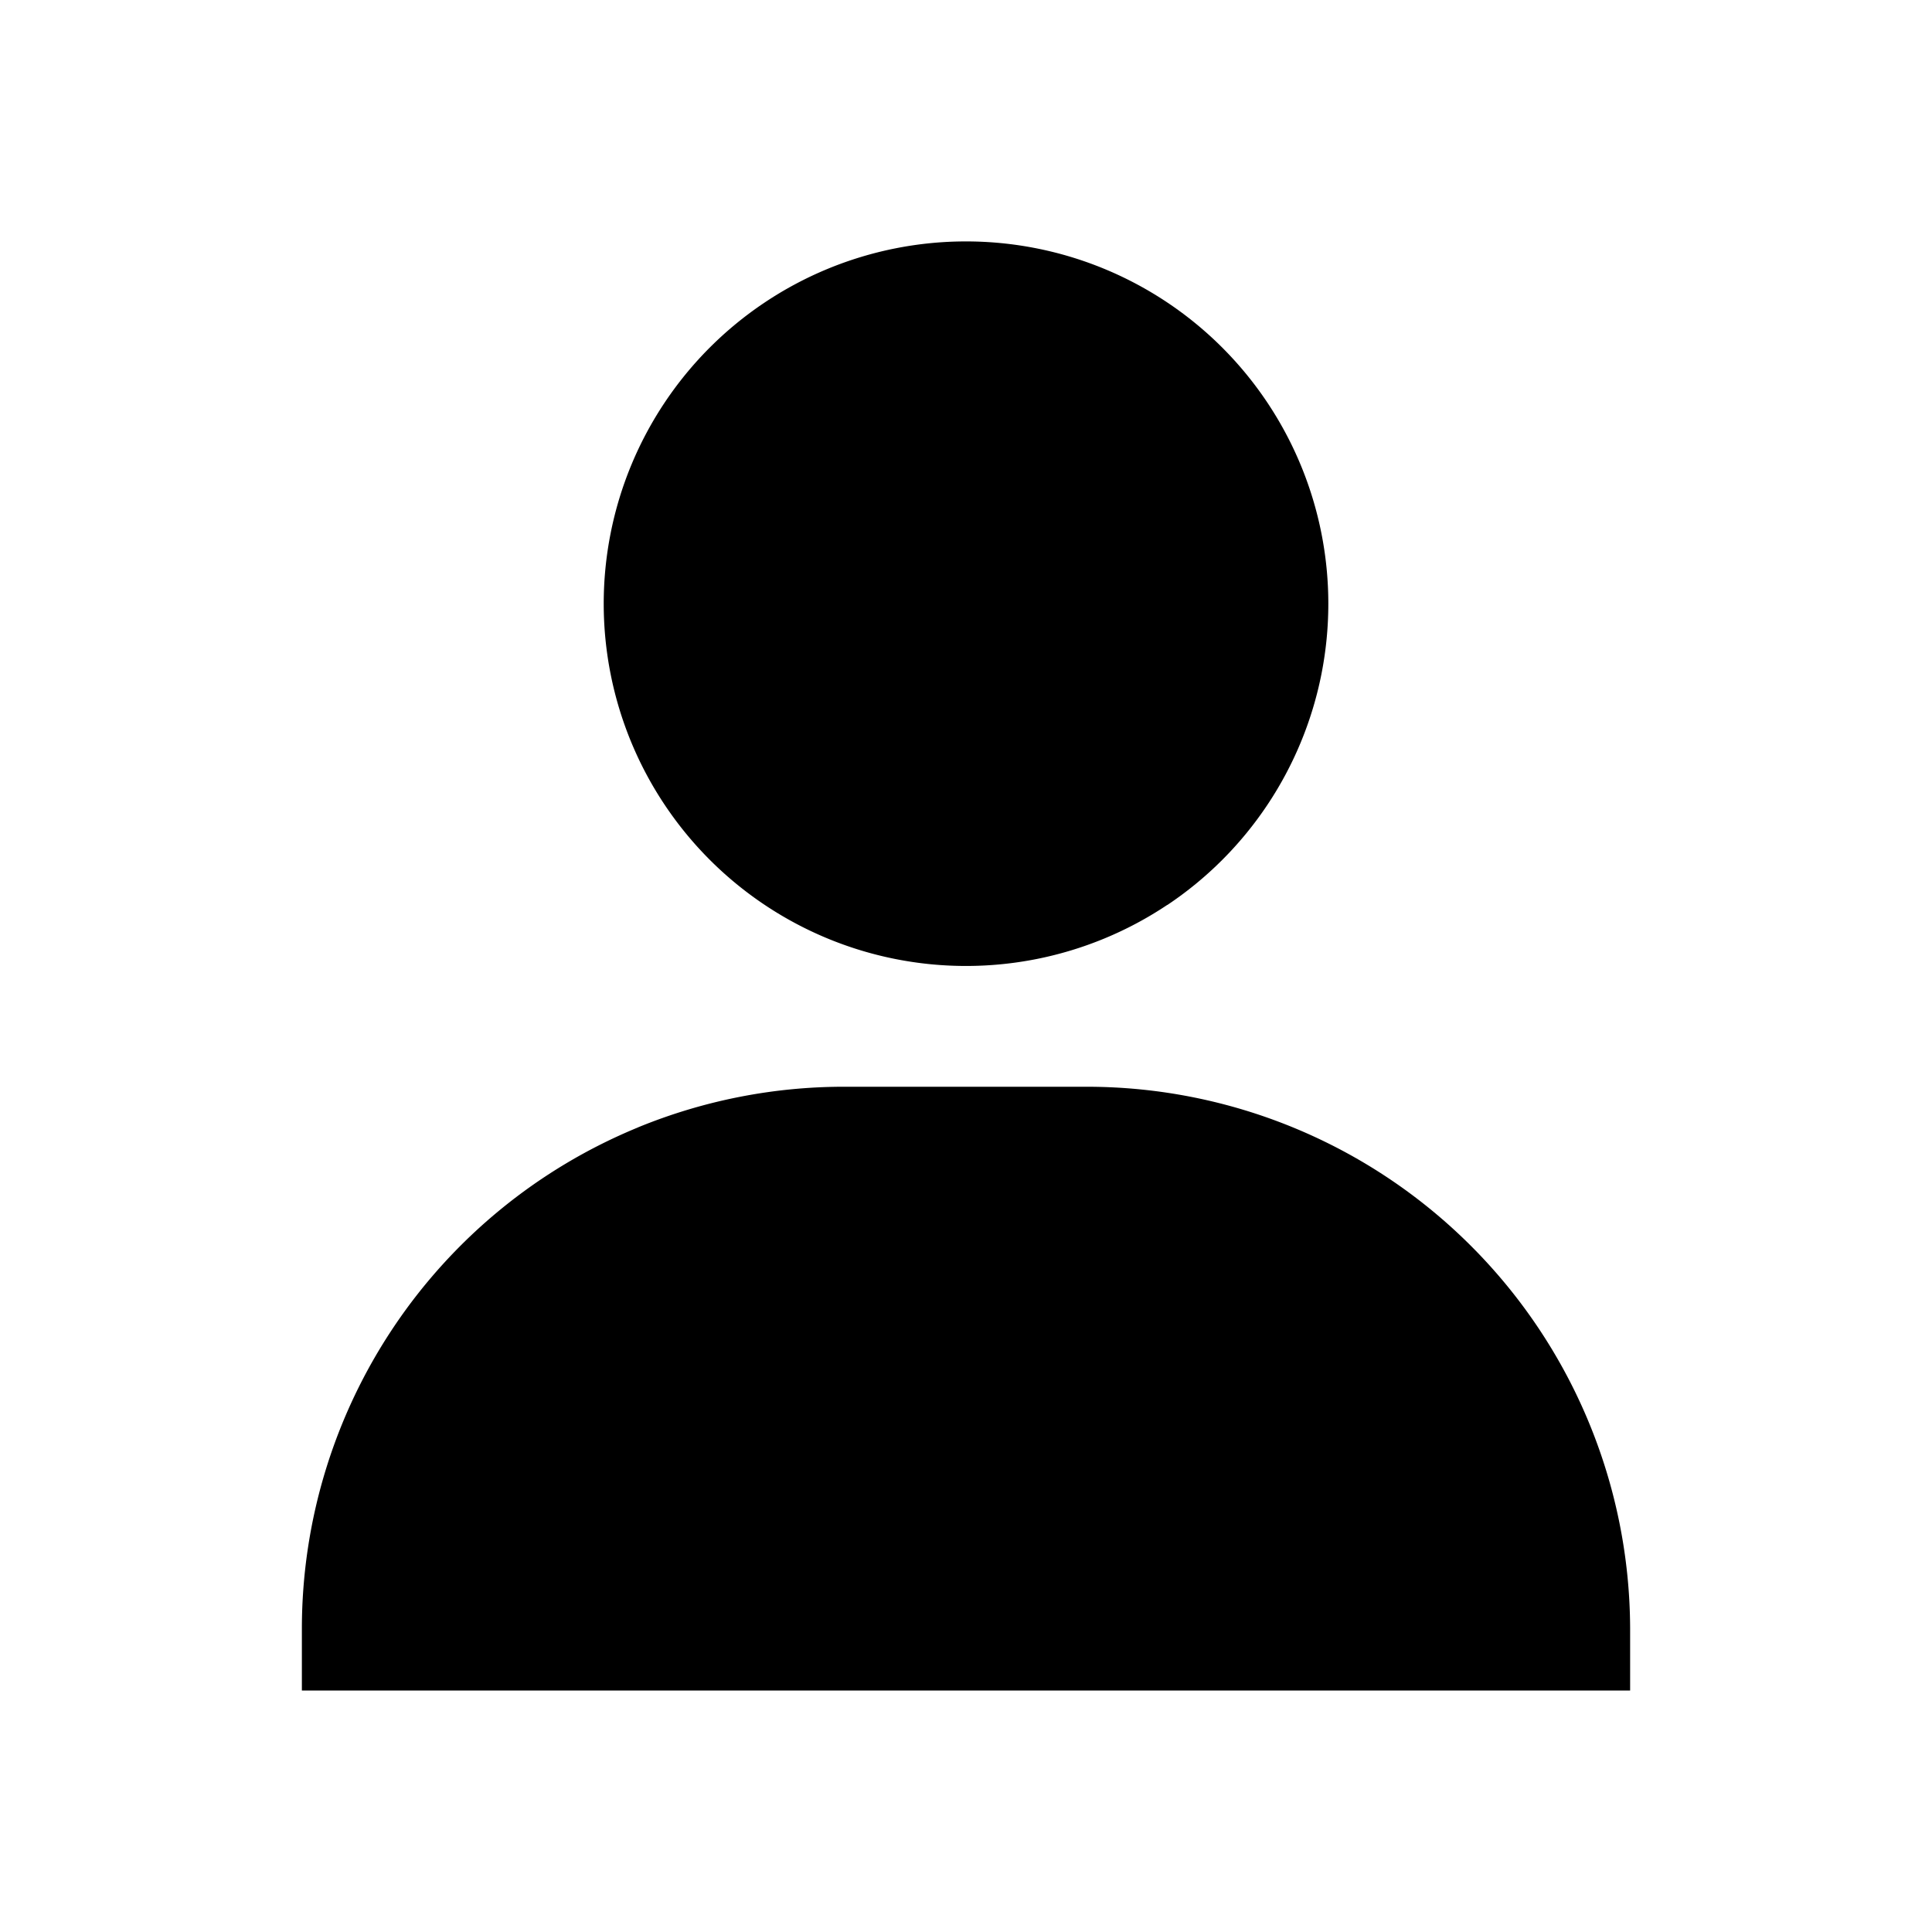 <svg xmlns="http://www.w3.org/2000/svg" fill="currentColor" viewBox="0 0 16 16">
  <path fill-rule="evenodd" d="M9.667 7.494a3 3 0 1 1-3.334-4.989 3 3 0 0 1 3.334 4.99ZM5.28 9.338A4.49 4.49 0 0 1 7 9h2a4.5 4.5 0 0 1 4.5 4.48V14h-11v-.52a4.49 4.49 0 0 1 2.781-4.142Z" clip-rule="evenodd"/>
</svg>
